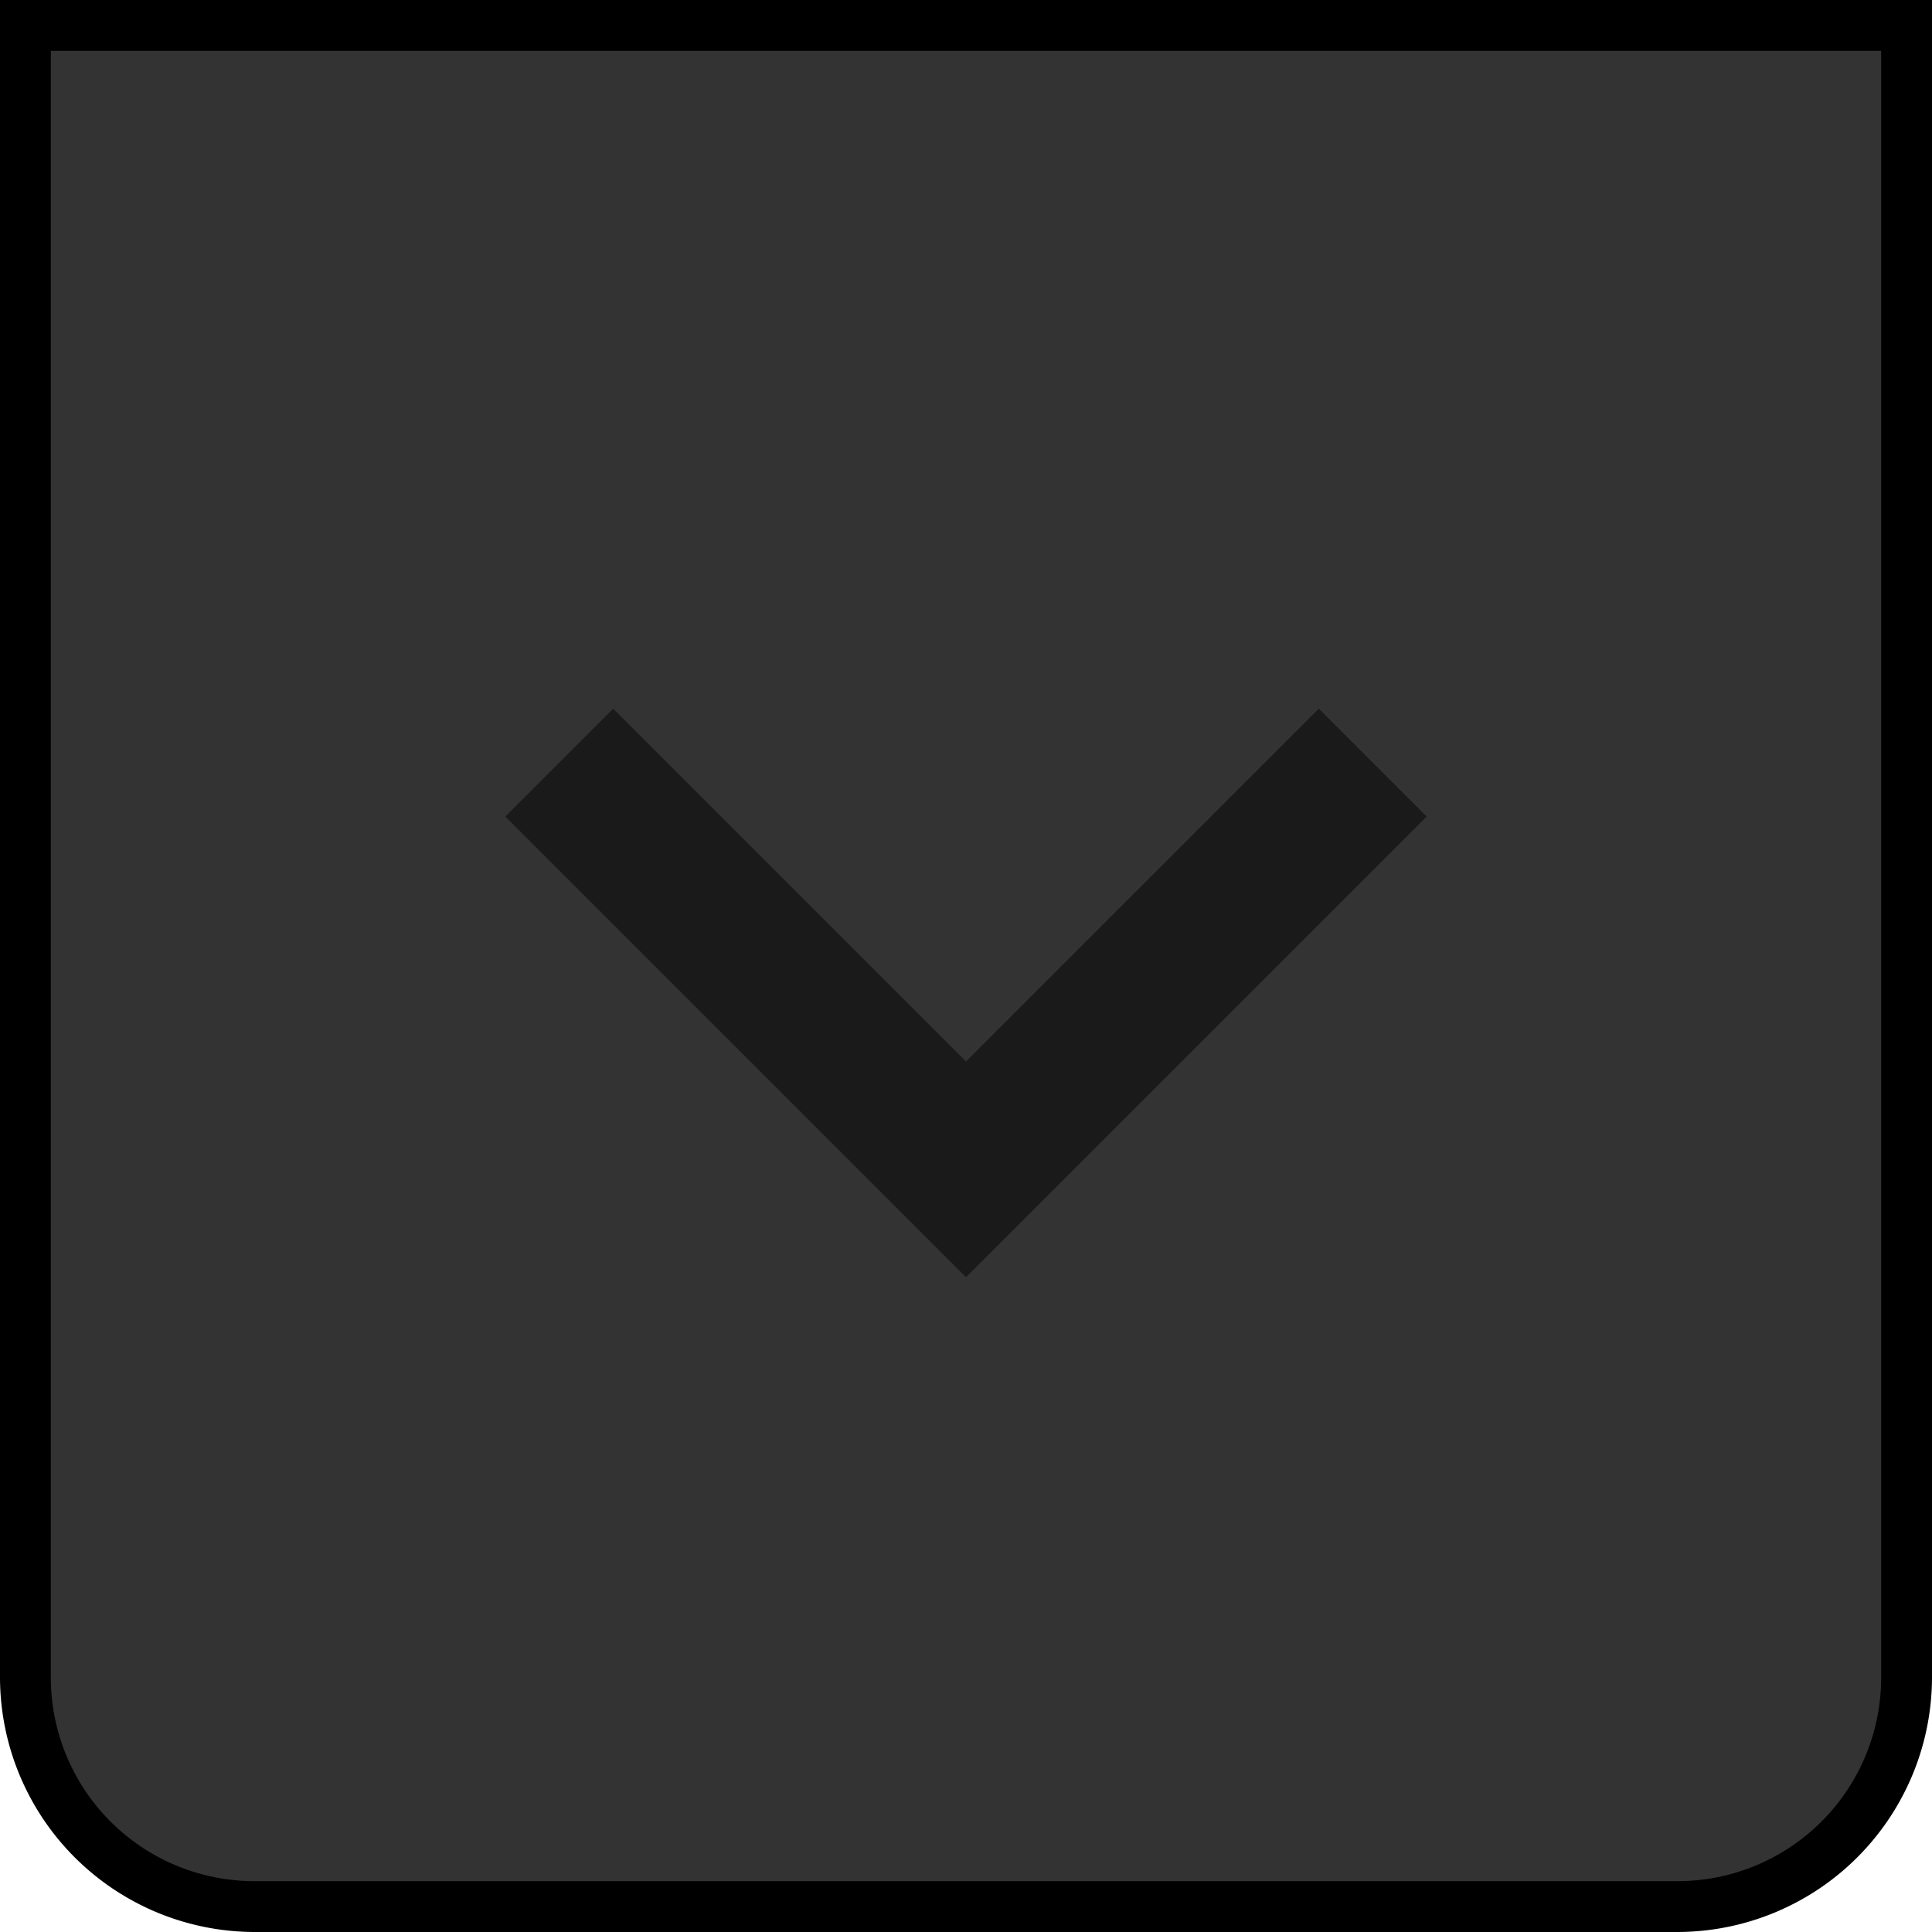 <svg xmlns="http://www.w3.org/2000/svg" width="38" height="38" viewBox="0 0 38 38"><title>Preset_Down_Disabled</title><path d="M5,37.5A4.505,4.505,0,0,1,.5,33V.5h37V33A4.505,4.505,0,0,1,33,37.5Z" fill="#333"/><path d="M37,1V33a4.005,4.005,0,0,1-4,4H5a4.005,4.005,0,0,1-4-4V1H37m1-1H0V33a5.015,5.015,0,0,0,5,5H33a5.015,5.015,0,0,0,5-5V0Z"/><polyline points="27 15 19 23 11 15" fill="none" stroke="#1a1a1a" stroke-miterlimit="10" stroke-width="3"/></svg>